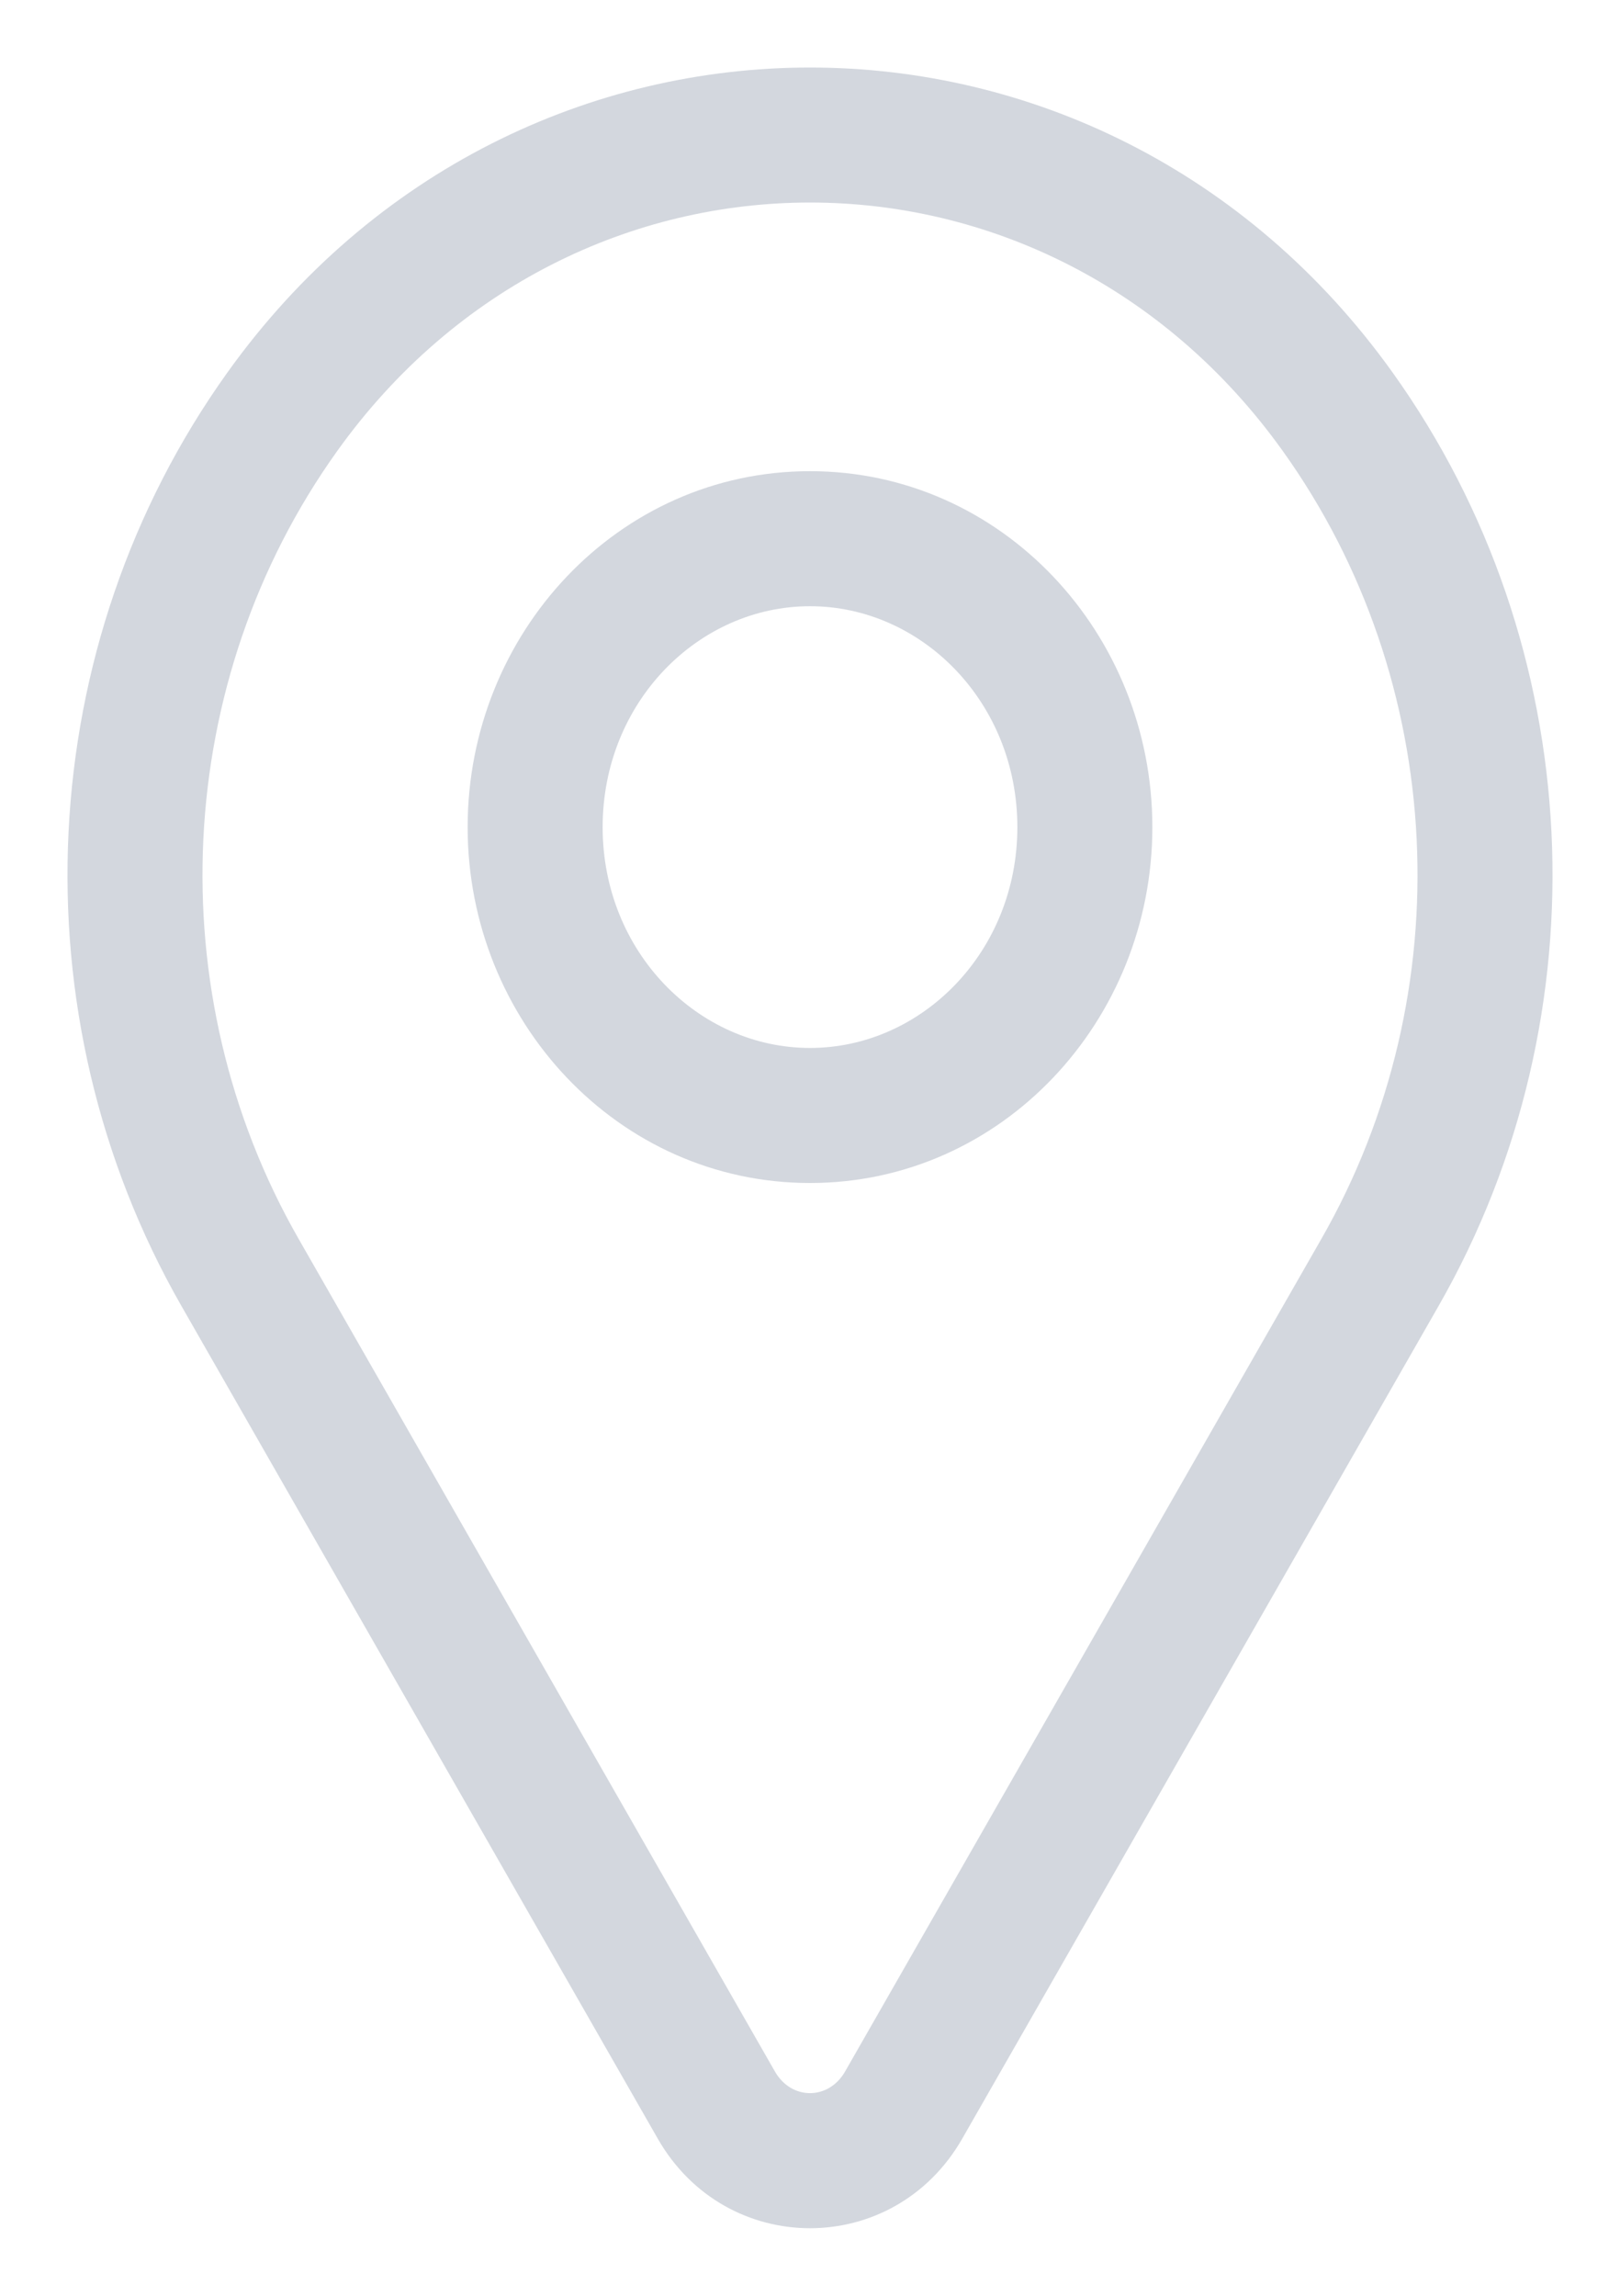 <svg width="12" height="17" viewBox="0 0 12 17" fill="none" xmlns="http://www.w3.org/2000/svg">
<path fill-rule="evenodd" clip-rule="evenodd" d="M9.503 3.341C7.748 0.886 4.252 0.886 2.497 3.341C1.281 5.04 1.167 7.348 2.211 9.172L5.74 15.339C5.862 15.553 6.138 15.553 6.26 15.339L9.789 9.172C10.833 7.348 10.719 5.04 9.503 3.341ZM1.684 2.759C3.838 -0.253 8.162 -0.253 10.316 2.759C11.761 4.778 11.894 7.507 10.657 9.669L7.128 15.836C6.622 16.721 5.378 16.721 4.872 15.836L1.343 9.669C0.106 7.507 0.239 4.778 1.684 2.759ZM6 4.489C5.174 4.489 4.464 5.199 4.464 6.125C4.464 7.05 5.174 7.76 6 7.76C6.826 7.76 7.536 7.05 7.536 6.125C7.536 5.199 6.826 4.489 6 4.489ZM3.464 6.125C3.464 4.692 4.577 3.489 6 3.489C7.423 3.489 8.536 4.692 8.536 6.125C8.536 7.557 7.423 8.76 6 8.76C4.577 8.76 3.464 7.557 3.464 6.125Z" fill="#D3D7DE"/>
</svg>

